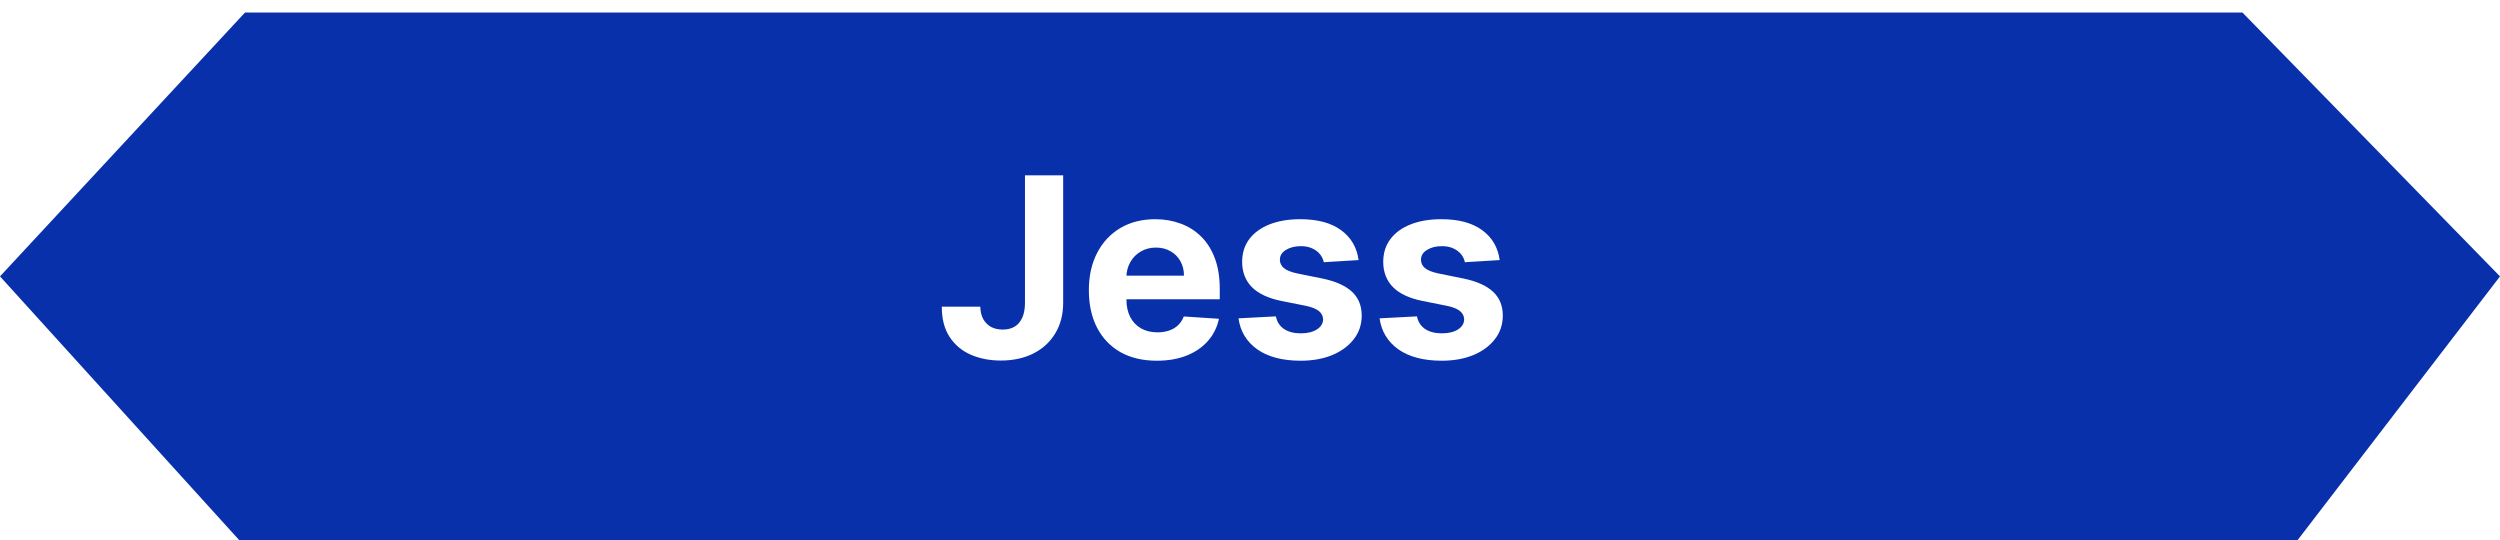 <svg width="199" height="43" viewBox="0 0 199 43" fill="none" xmlns="http://www.w3.org/2000/svg">
<g filter="url(#filter0_i_134_260)">
<path d="M19.5 0L0 21L19.5 42.5H182.5L199 21L178.5 0H19.5Z" fill="#0830AA"/>
</g>
<path d="M81.588 13.954H84.628V24.097C84.628 25.034 84.417 25.849 83.996 26.54C83.579 27.231 82.999 27.764 82.256 28.138C81.512 28.512 80.648 28.699 79.663 28.699C78.787 28.699 77.992 28.545 77.277 28.237C76.567 27.925 76.003 27.451 75.587 26.817C75.17 26.178 74.964 25.375 74.969 24.409H78.03C78.039 24.793 78.117 25.122 78.264 25.396C78.416 25.666 78.622 25.875 78.882 26.021C79.147 26.163 79.46 26.234 79.82 26.234C80.198 26.234 80.518 26.154 80.778 25.993C81.044 25.827 81.245 25.586 81.382 25.268C81.519 24.951 81.588 24.561 81.588 24.097V13.954ZM92.085 28.713C90.963 28.713 89.997 28.486 89.188 28.031C88.383 27.572 87.762 26.923 87.327 26.085C86.891 25.242 86.673 24.246 86.673 23.095C86.673 21.973 86.891 20.988 87.327 20.141C87.762 19.293 88.376 18.633 89.166 18.159C89.962 17.686 90.894 17.449 91.965 17.449C92.684 17.449 93.354 17.565 93.974 17.797C94.599 18.024 95.144 18.367 95.608 18.827C96.077 19.286 96.441 19.864 96.702 20.56C96.962 21.251 97.092 22.061 97.092 22.989V23.82H87.881V21.945H94.244C94.244 21.509 94.15 21.123 93.96 20.787C93.771 20.451 93.508 20.188 93.172 19.999C92.84 19.805 92.454 19.707 92.014 19.707C91.555 19.707 91.148 19.814 90.793 20.027C90.442 20.235 90.168 20.517 89.969 20.872C89.77 21.223 89.668 21.613 89.663 22.044V23.827C89.663 24.366 89.763 24.833 89.962 25.226C90.165 25.619 90.452 25.922 90.821 26.135C91.19 26.348 91.628 26.454 92.135 26.454C92.471 26.454 92.779 26.407 93.058 26.312C93.338 26.218 93.577 26.076 93.776 25.886C93.974 25.697 94.126 25.465 94.23 25.19L97.028 25.375C96.886 26.047 96.595 26.634 96.155 27.136C95.719 27.634 95.156 28.022 94.465 28.301C93.778 28.576 92.985 28.713 92.085 28.713ZM108.143 20.702L105.374 20.872C105.326 20.635 105.224 20.422 105.068 20.233C104.912 20.039 104.706 19.885 104.45 19.771C104.199 19.653 103.899 19.594 103.548 19.594C103.08 19.594 102.684 19.693 102.362 19.892C102.04 20.086 101.879 20.347 101.879 20.673C101.879 20.934 101.983 21.154 102.192 21.334C102.4 21.514 102.758 21.658 103.264 21.767L105.239 22.165C106.299 22.383 107.09 22.733 107.611 23.216C108.132 23.699 108.392 24.333 108.392 25.119C108.392 25.834 108.181 26.462 107.76 27.001C107.343 27.541 106.77 27.963 106.041 28.266C105.317 28.564 104.481 28.713 103.534 28.713C102.09 28.713 100.939 28.412 100.082 27.811C99.23 27.205 98.731 26.381 98.584 25.34L101.56 25.183C101.65 25.624 101.867 25.96 102.213 26.192C102.559 26.419 103.001 26.533 103.541 26.533C104.071 26.533 104.498 26.431 104.82 26.227C105.146 26.019 105.312 25.751 105.317 25.425C105.312 25.15 105.196 24.925 104.969 24.75C104.741 24.57 104.391 24.433 103.918 24.338L102.028 23.962C100.963 23.749 100.17 23.379 99.649 22.854C99.133 22.328 98.875 21.658 98.875 20.844C98.875 20.143 99.064 19.539 99.443 19.033C99.827 18.526 100.364 18.135 101.055 17.861C101.751 17.586 102.566 17.449 103.499 17.449C104.876 17.449 105.961 17.74 106.751 18.322C107.547 18.905 108.011 19.698 108.143 20.702ZM119.374 20.702L116.604 20.872C116.557 20.635 116.455 20.422 116.299 20.233C116.142 20.039 115.936 19.885 115.681 19.771C115.43 19.653 115.129 19.594 114.779 19.594C114.31 19.594 113.915 19.693 113.593 19.892C113.271 20.086 113.11 20.347 113.11 20.673C113.11 20.934 113.214 21.154 113.422 21.334C113.631 21.514 113.988 21.658 114.495 21.767L116.469 22.165C117.53 22.383 118.32 22.733 118.841 23.216C119.362 23.699 119.623 24.333 119.623 25.119C119.623 25.834 119.412 26.462 118.99 27.001C118.574 27.541 118.001 27.963 117.272 28.266C116.547 28.564 115.712 28.713 114.765 28.713C113.32 28.713 112.17 28.412 111.313 27.811C110.461 27.205 109.961 26.381 109.814 25.34L112.79 25.183C112.88 25.624 113.098 25.96 113.444 26.192C113.789 26.419 114.232 26.533 114.772 26.533C115.302 26.533 115.728 26.431 116.05 26.227C116.377 26.019 116.542 25.751 116.547 25.425C116.542 25.15 116.426 24.925 116.199 24.75C115.972 24.57 115.622 24.433 115.148 24.338L113.259 23.962C112.194 23.749 111.4 23.379 110.88 22.854C110.364 22.328 110.105 21.658 110.105 20.844C110.105 20.143 110.295 19.539 110.674 19.033C111.057 18.526 111.595 18.135 112.286 17.861C112.982 17.586 113.796 17.449 114.729 17.449C116.107 17.449 117.191 17.74 117.982 18.322C118.777 18.905 119.241 19.698 119.374 20.702Z" fill="white"/>
<defs>
<filter id="filter0_i_134_260" x="0" y="0" width="199" height="43.5" filterUnits="userSpaceOnUse" color-interpolation-filters="sRGB">
<feFlood flood-opacity="0" result="BackgroundImageFix"/>
<feBlend mode="normal" in="SourceGraphic" in2="BackgroundImageFix" result="shape"/>
<feColorMatrix in="SourceAlpha" type="matrix" values="0 0 0 0 0 0 0 0 0 0 0 0 0 0 0 0 0 0 127 0" result="hardAlpha"/>
<feOffset dy="1"/>
<feGaussianBlur stdDeviation="2.3"/>
<feComposite in2="hardAlpha" operator="arithmetic" k2="-1" k3="1"/>
<feColorMatrix type="matrix" values="0 0 0 0 1 0 0 0 0 1 0 0 0 0 1 0 0 0 0.5 0"/>
<feBlend mode="normal" in2="shape" result="effect1_innerShadow_134_260"/>
</filter>
</defs>
</svg>
